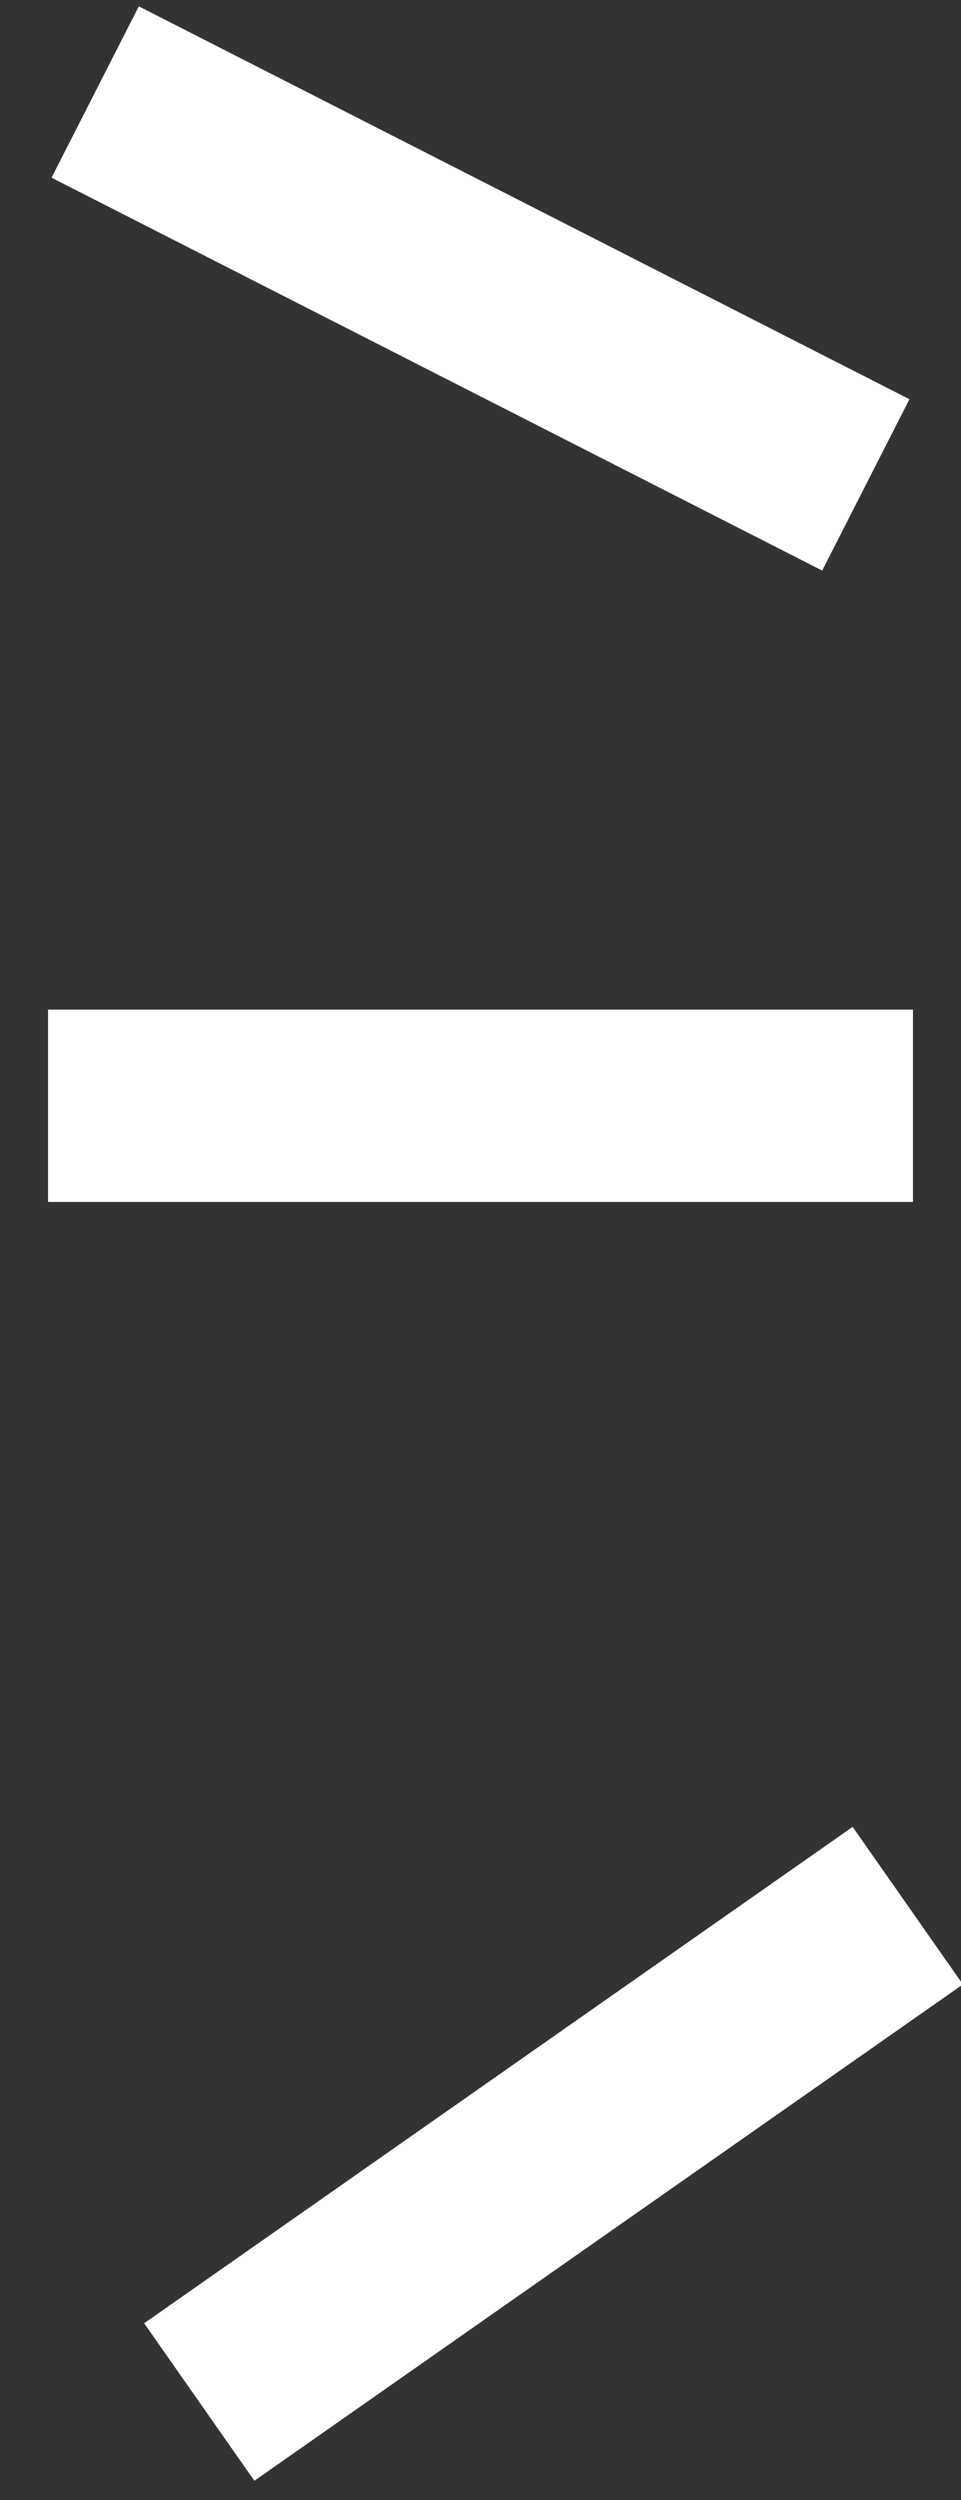 <svg width="20" height="52" viewBox="0 0 20 52" xmlns="http://www.w3.org/2000/svg">
  <rect x="0" y="0" width="20" height="52" fill="#333333" stroke="none"/>
  <g fill="#FFF" fill-rule="evenodd">
    <path d="M1 21h18v4H1zM2.889.132l16.038 8.172-1.816 3.564L1.073 3.696zM3 48.324l14.745-10.325 2.294 3.277L5.294 51.6z"/>
  </g>
</svg>
